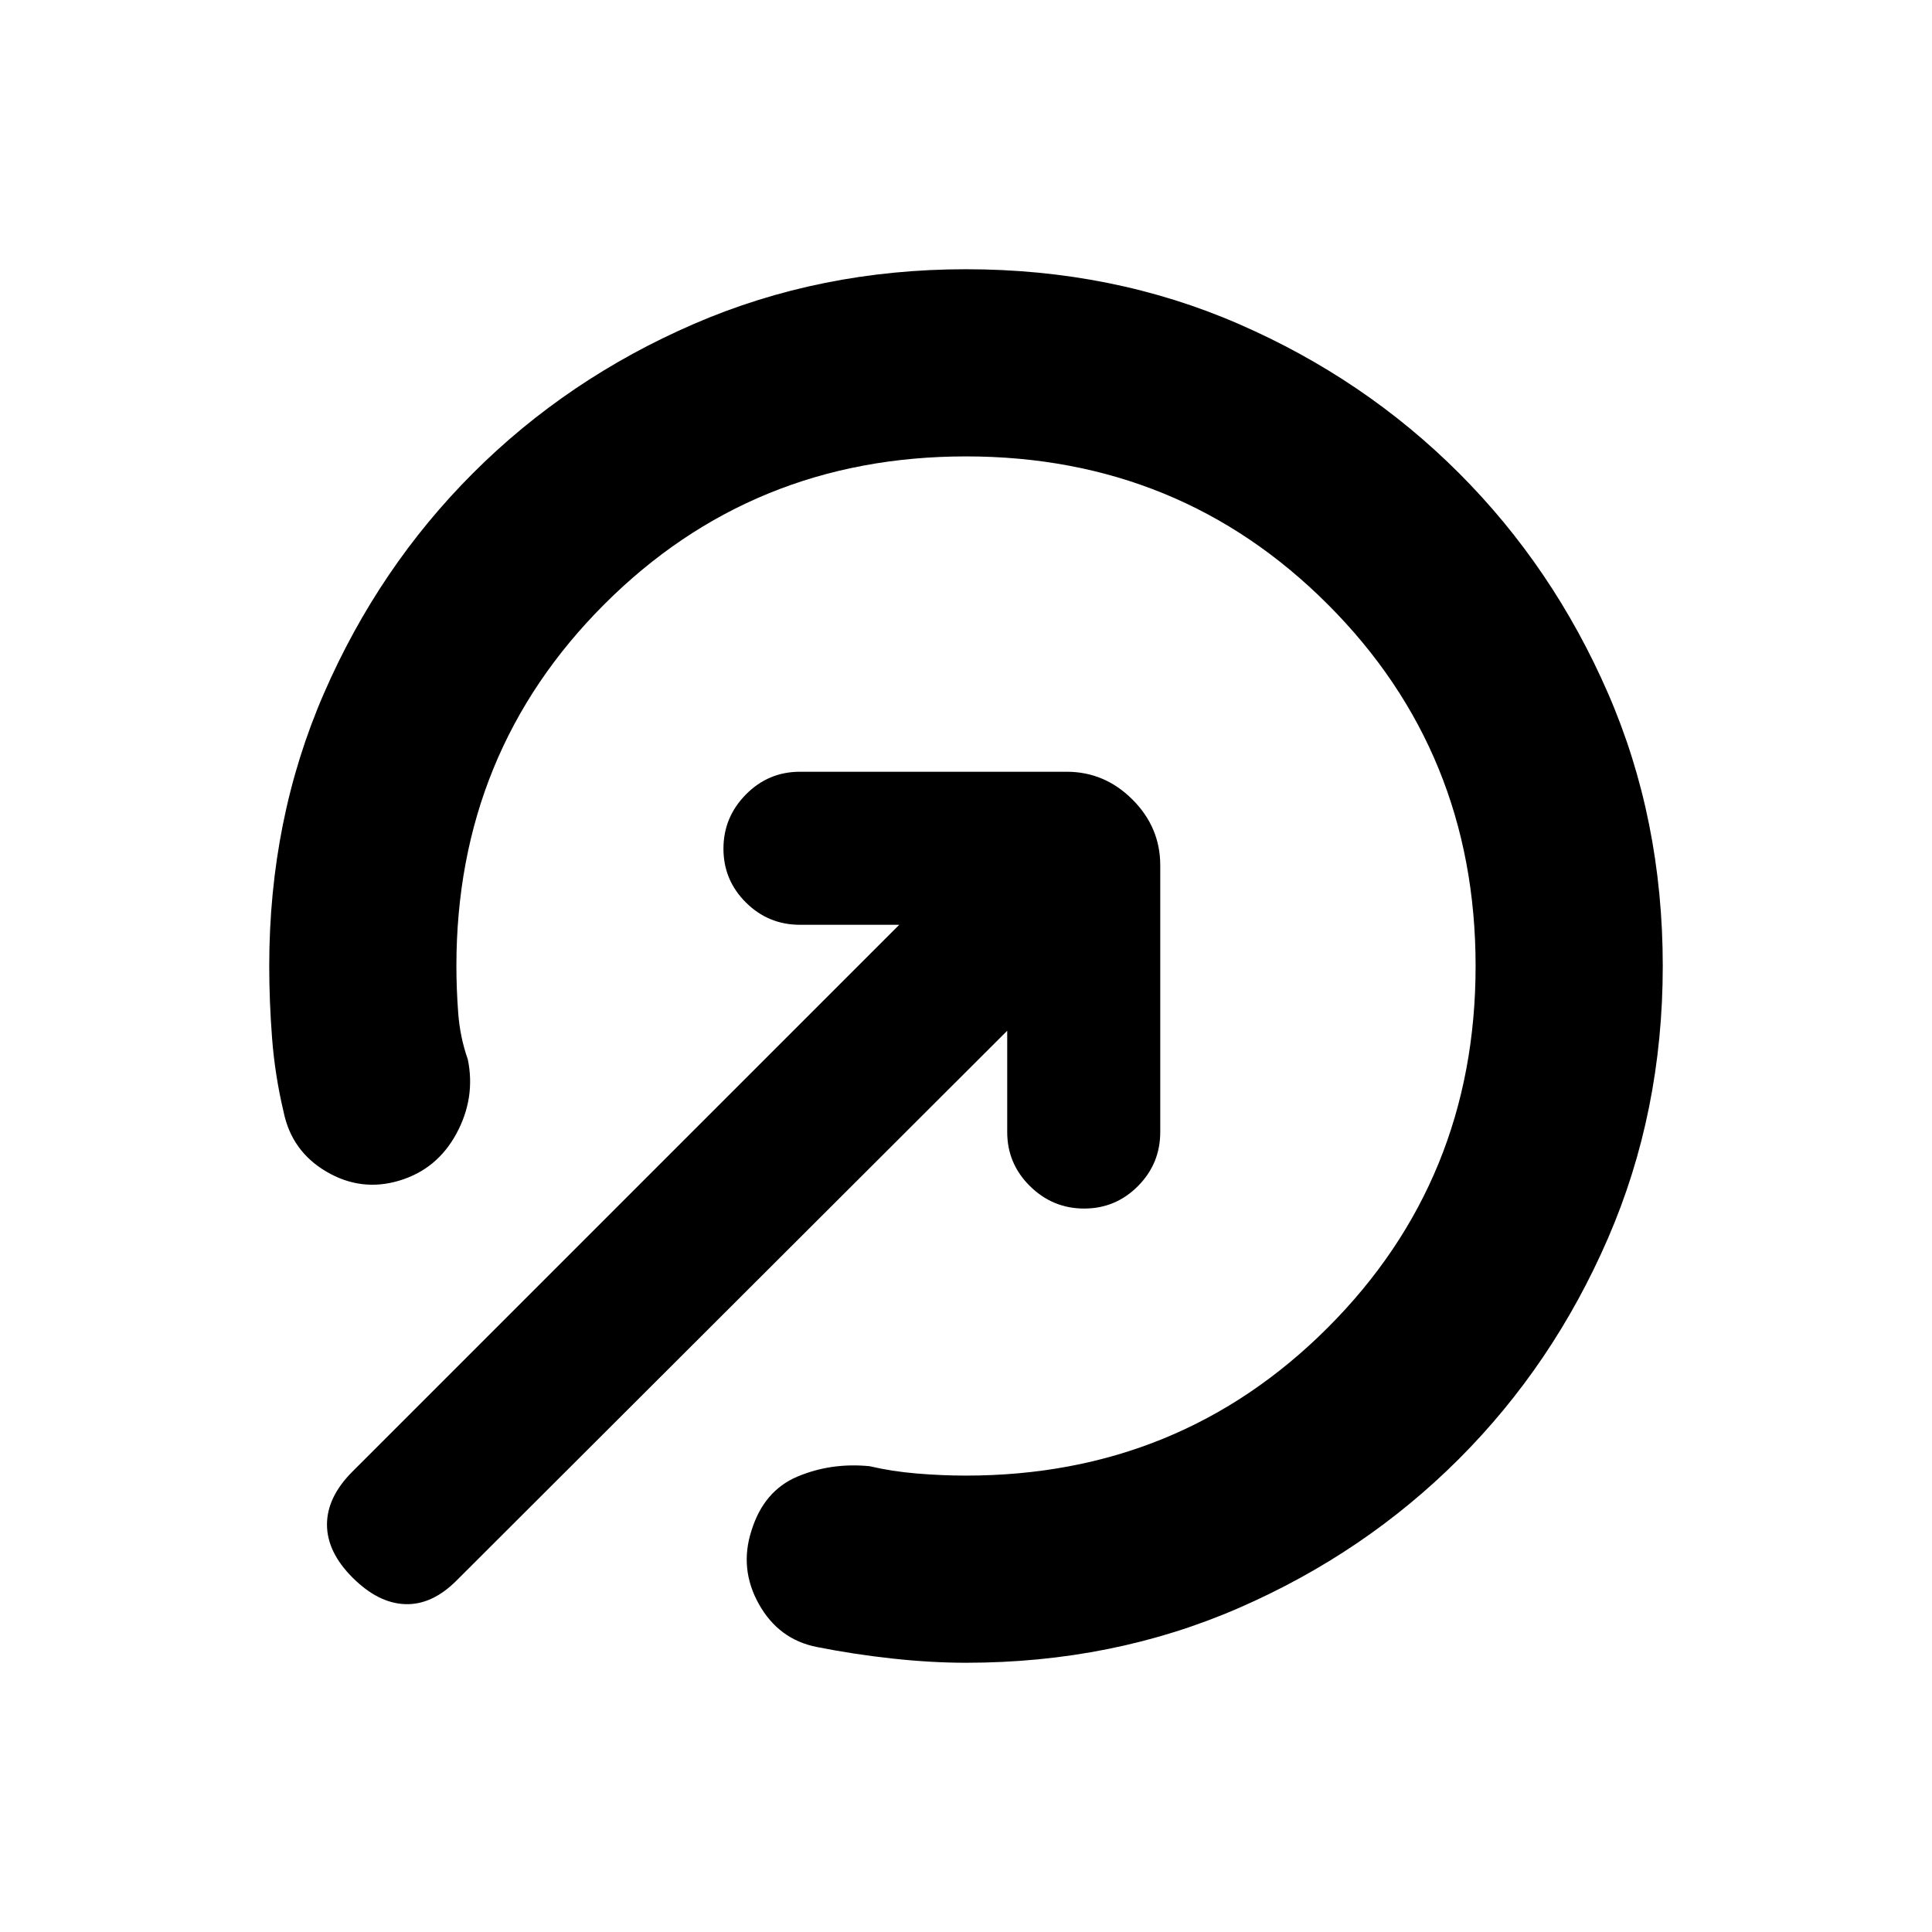 <svg xmlns="http://www.w3.org/2000/svg" height="20" viewBox="0 -960 960 960" width="20"><path d="M480-826.218q73.022 0 135.557 27.221 62.536 27.222 109.377 74.063 46.841 46.841 74.063 109.377Q826.218-553.022 826.218-480q0 72.522-27.221 135.307-27.222 62.786-74.063 109.627-46.841 46.841-109.377 74.063Q553.022-133.782 480-133.782q-17.322 0-36.588-2.099-19.265-2.1-37.502-5.733-18.931-3.711-28.79-21.265-9.859-17.555-3.729-36.53 6.131-19.83 22.838-26.874 16.706-7.043 35.859-5.174 10.978 2.587 23.456 3.631 12.478 1.043 24.456 1.043 106.239 0 179.728-73.489T733.217-480q0-106.239-73.489-179.728T480-733.217q-106.239 0-179.728 73.489T226.783-480q0 11.392.902 23.413t4.772 22.999q3.934 19.153-5.674 36.892-9.609 17.739-28.479 23.37-18.87 5.63-36.142-4.511-17.272-10.142-21.272-29.794-4.304-18.218-5.706-36.605-1.402-18.387-1.402-35.764 0-73.022 27.221-135.557 27.222-62.536 74.063-109.377 46.841-46.841 109.627-74.063Q407.478-826.218 480-826.218Zm20.478 378.392L226.826-174.609q-12.196 12.196-25.576 11.696t-26.076-13.196q-12.696-12.695-12.696-26.358t12.696-26.359l271.652-271.652H397.5q-15.722 0-26.872-11.09-11.15-11.089-11.15-26.721 0-15.633 11.15-26.933t26.872-11.3h132.521q18.888 0 32.694 13.807 13.807 13.806 13.807 32.694V-397.5q0 15.722-11.09 26.872-11.089 11.15-26.721 11.15-15.633 0-26.933-11.15t-11.3-26.872v-50.326Z"/></svg>